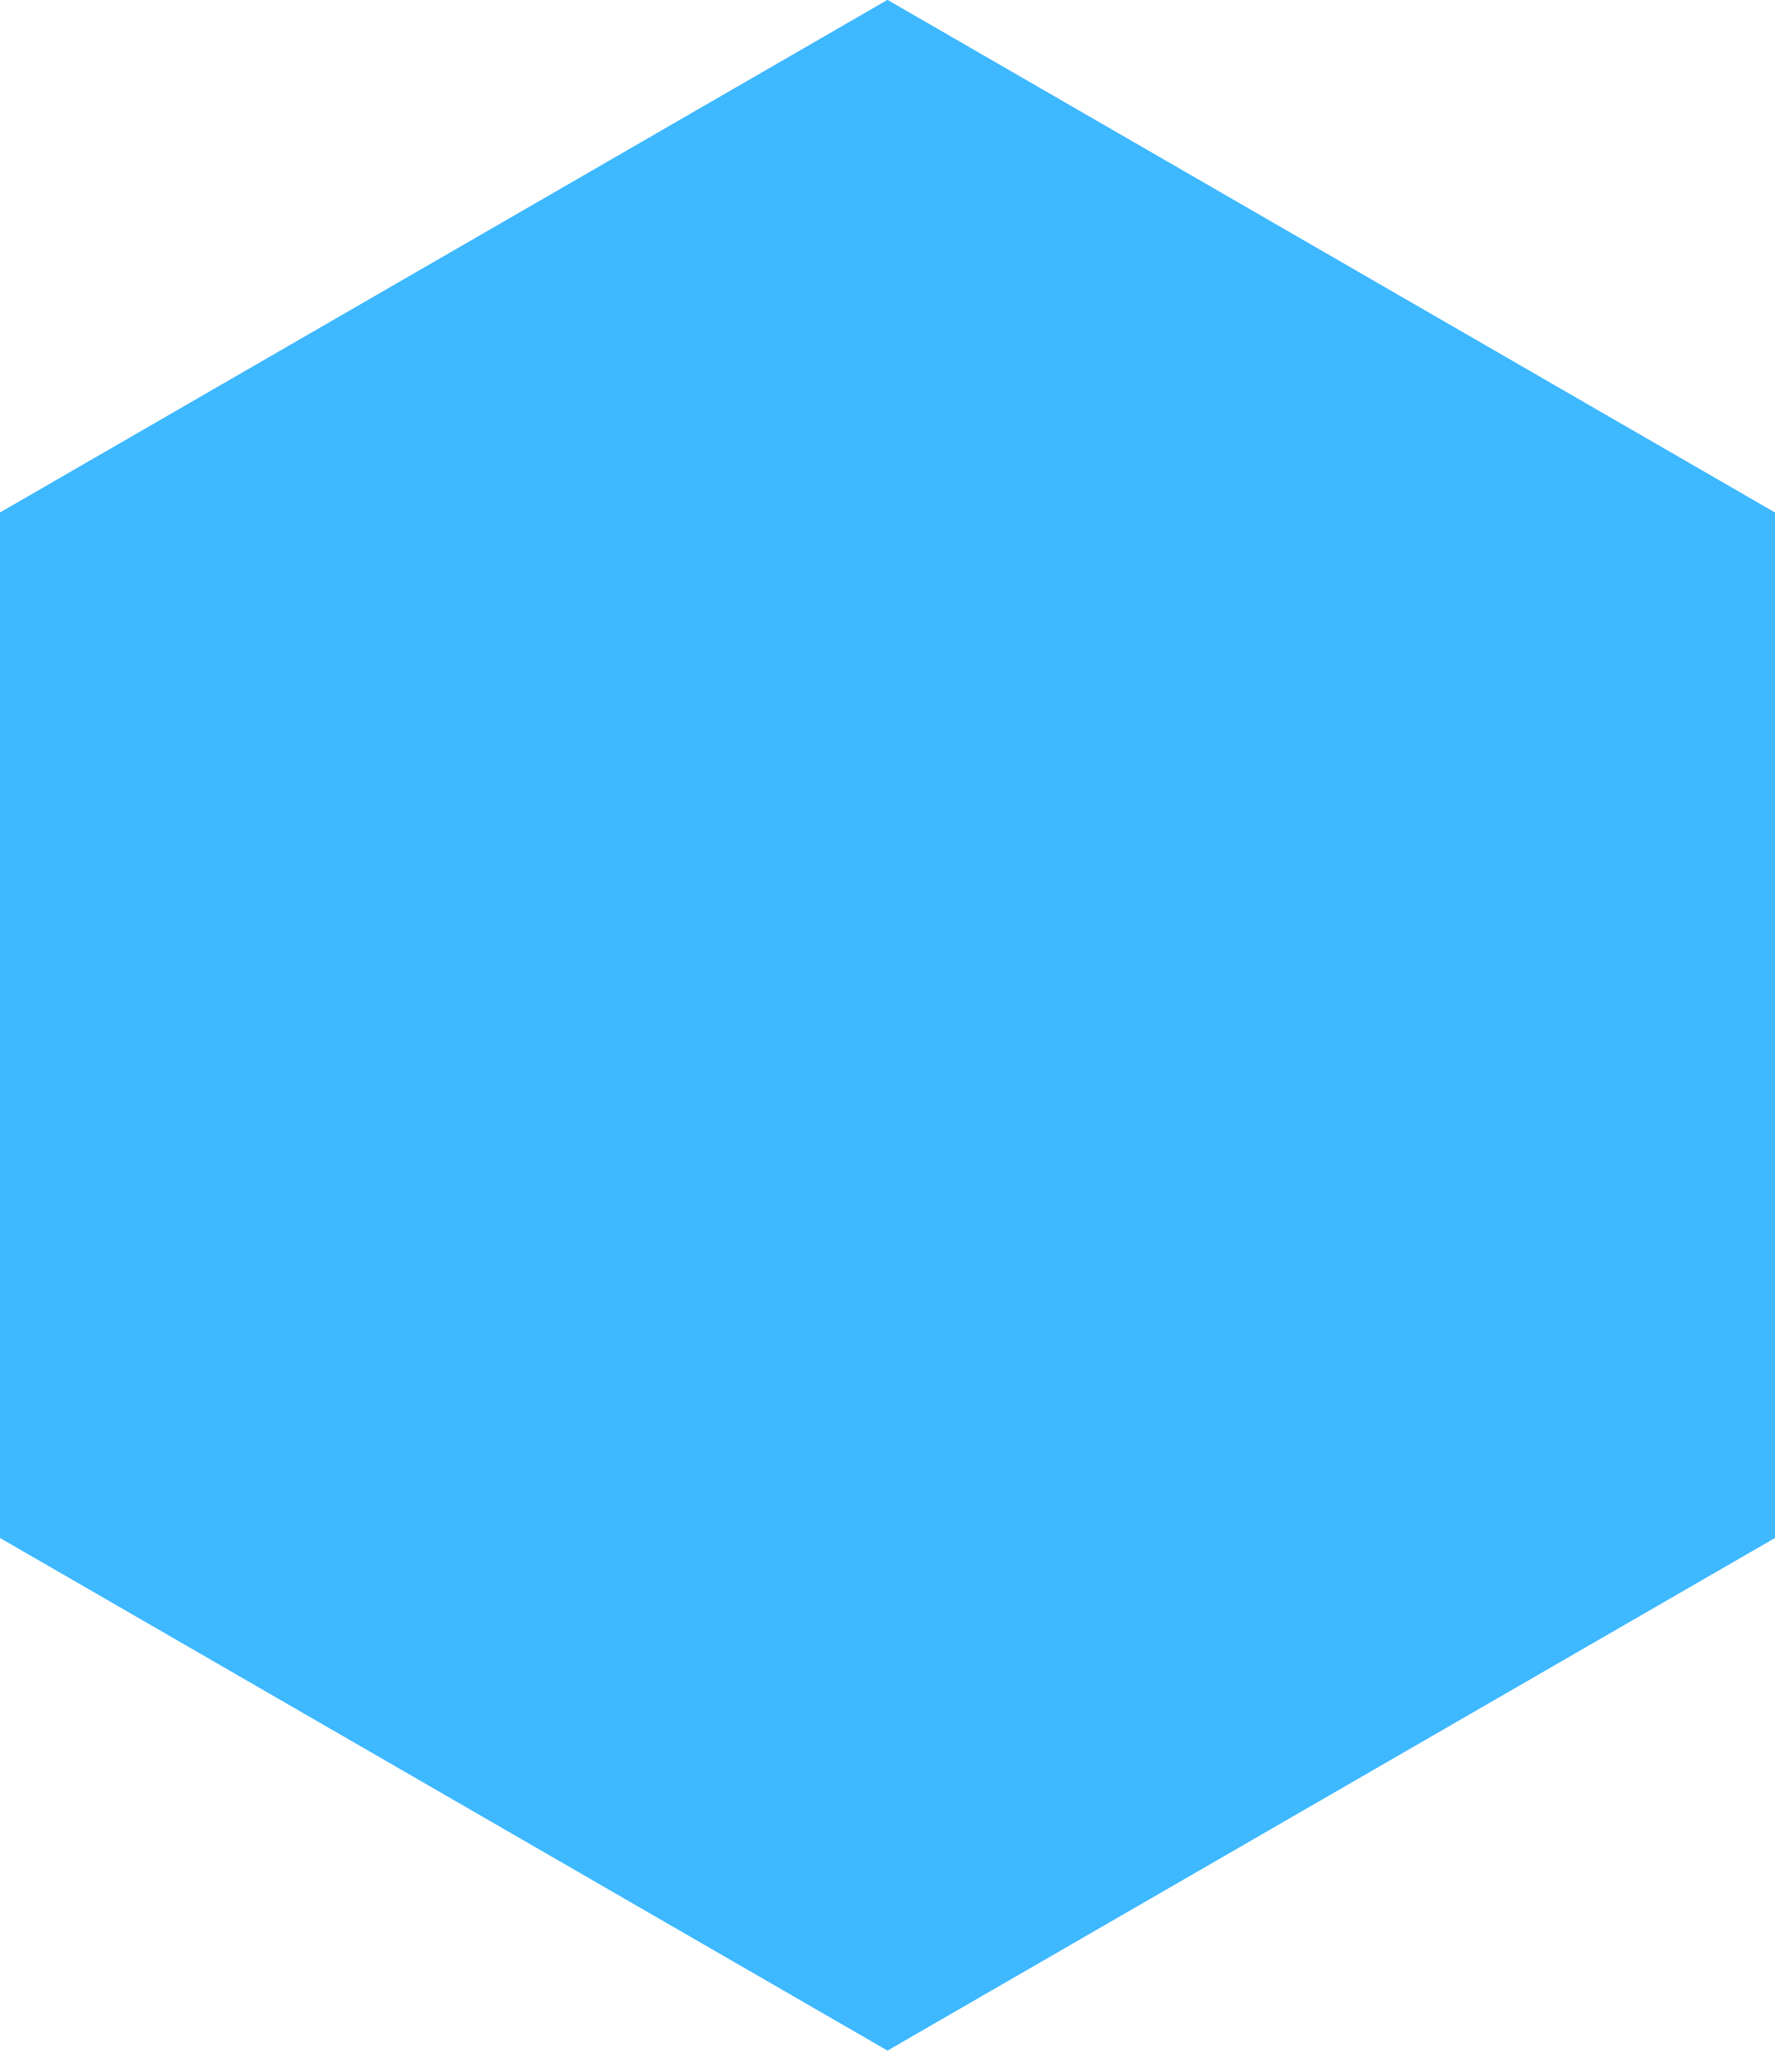 <svg xmlns="http://www.w3.org/2000/svg" xmlns:xlink="http://www.w3.org/1999/xlink" width="30" height="35" viewBox="0 0 30 35"><defs><path id="xvz2a" d="M1355 764l15 8.66v17.32l-15 8.66-15-8.66v-17.32z"/><clipPath id="xvz2b"><use fill="#fff" xlink:href="#xvz2a"/></clipPath></defs><g><g transform="translate(-1340 -764)"><use fill="#3eb8ff" xlink:href="#xvz2a"/><use fill="#fff" fill-opacity="0" stroke="#3eb8ff" stroke-miterlimit="50" stroke-width="8" clip-path="url(&quot;#xvz2b&quot;)" xlink:href="#xvz2a"/></g></g></svg>